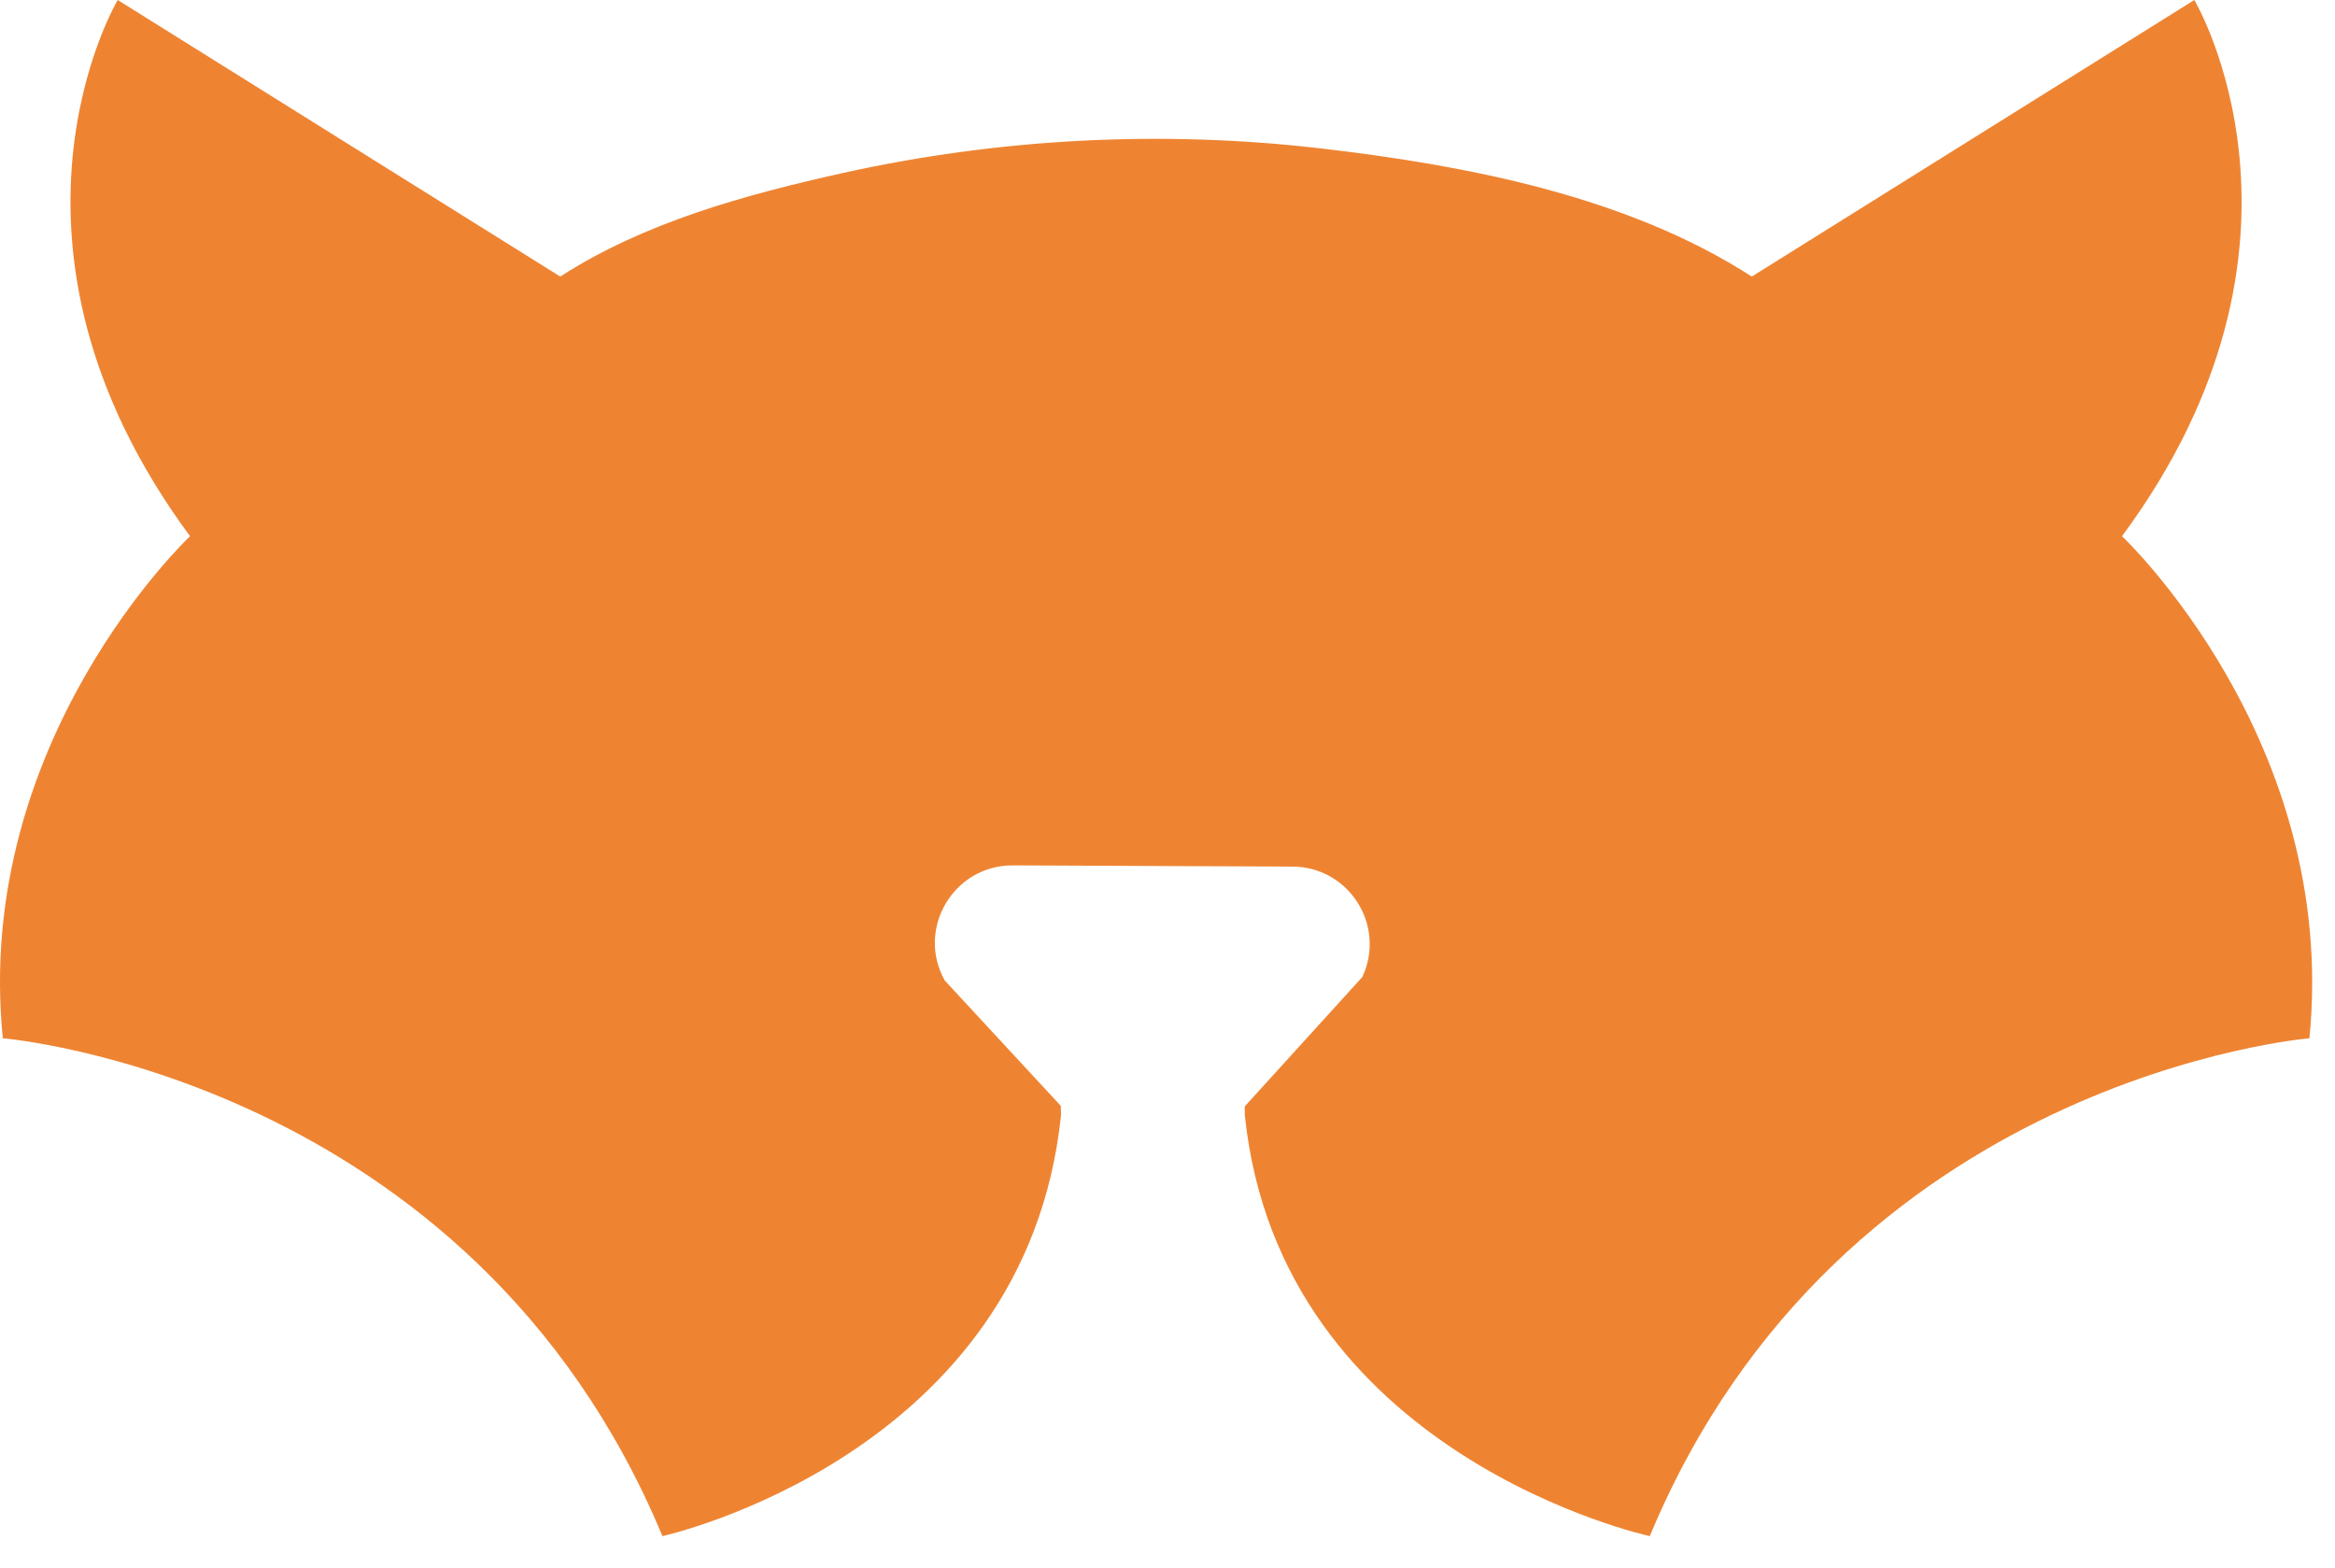 <svg width="70" height="47" viewBox="0 0 70 47" fill="none" xmlns="http://www.w3.org/2000/svg">
<path d="M63.615 16.076C70.122 7.273 65.783 0 65.783 0L52.516 8.292C48.789 5.885 43.977 4.962 39.633 4.454C34.839 3.892 29.951 4.146 25.24 5.193C22.345 5.839 19.31 6.668 16.796 8.292L3.529 0C3.529 0 -0.808 7.273 5.697 16.076C5.697 16.076 -0.81 22.199 0.084 31.13C0.084 31.13 14.119 32.279 19.859 46.056C19.859 46.056 30.756 43.664 31.809 33.425L31.801 33.156L28.321 29.396C27.459 27.845 28.586 25.939 30.363 25.946L38.749 25.982C40.444 25.99 41.56 27.754 40.841 29.292L37.317 33.171V33.425C38.37 43.664 49.458 46.056 49.458 46.056C55.198 32.279 69.233 31.13 69.233 31.13C70.12 22.199 63.615 16.076 63.615 16.076Z" fill="#EE8432"/>
</svg>
